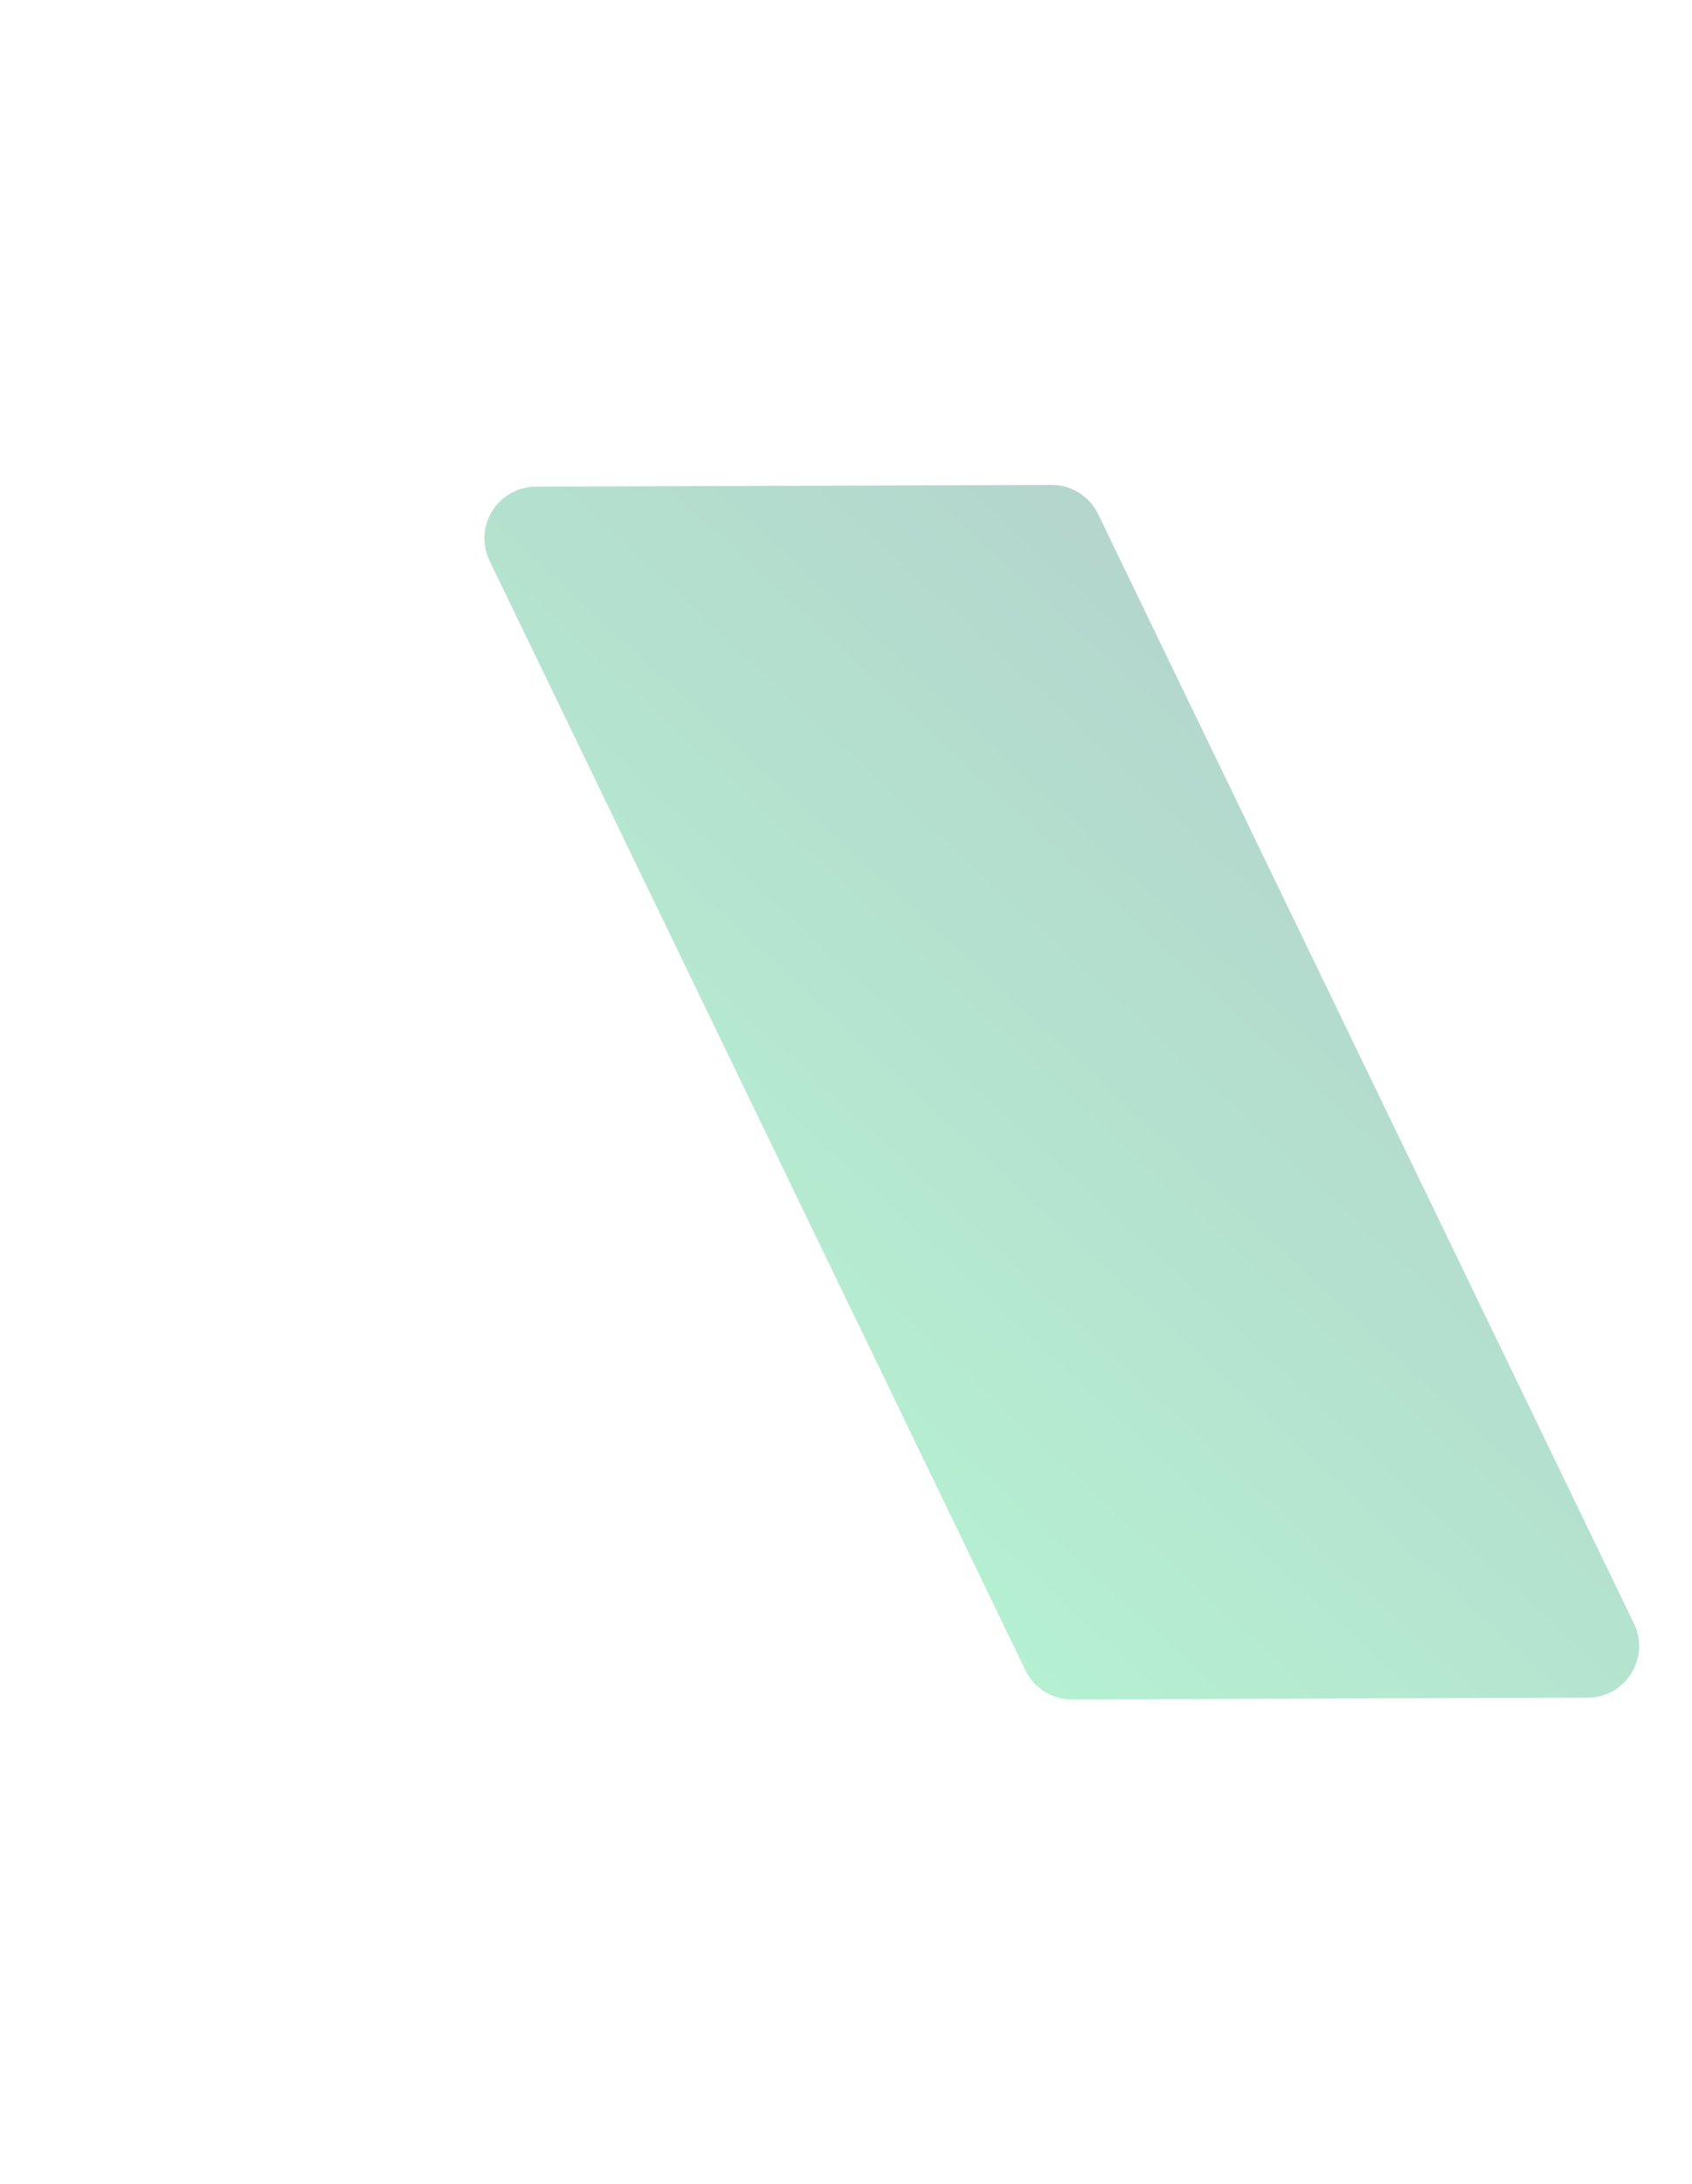 <svg width="1588" height="2049" viewBox="0 0 1588 2049" fill="none" xmlns="http://www.w3.org/2000/svg">
<g style="mix-blend-mode:screen" opacity="0.3" filter="url(#filter0_f_2234_7468)">
<path d="M1030.59 482.342L1533.52 1523.32C1549.04 1555.45 1525.71 1592.76 1490.04 1592.88L1006.22 1594.53C987.566 1594.59 970.529 1583.94 962.413 1567.14L459.479 526.159C443.96 494.038 467.285 456.723 502.959 456.602L986.777 454.958C1005.43 454.894 1022.47 465.544 1030.59 482.342Z" fill="url(#paint0_linear_2234_7468)"/>
</g>
<defs>
<filter id="filter0_f_2234_7468" x="0.32" y="0.684" width="1992.36" height="2048.12" filterUnits="userSpaceOnUse" color-interpolation-filters="sRGB">
<feFlood flood-opacity="0" result="BackgroundImageFix"/>
<feBlend mode="normal" in="SourceGraphic" in2="BackgroundImageFix" result="shape"/>
<feGaussianBlur stdDeviation="227.137" result="effect1_foregroundBlur_2234_7468"/>
</filter>
<linearGradient id="paint0_linear_2234_7468" x1="429.873" y1="1596.48" x2="1565.52" y2="369.259" gradientUnits="userSpaceOnUse">
<stop stop-color="#0AF471"/>
<stop offset="1" stop-color="#00454C"/>
</linearGradient>
</defs>
</svg>
